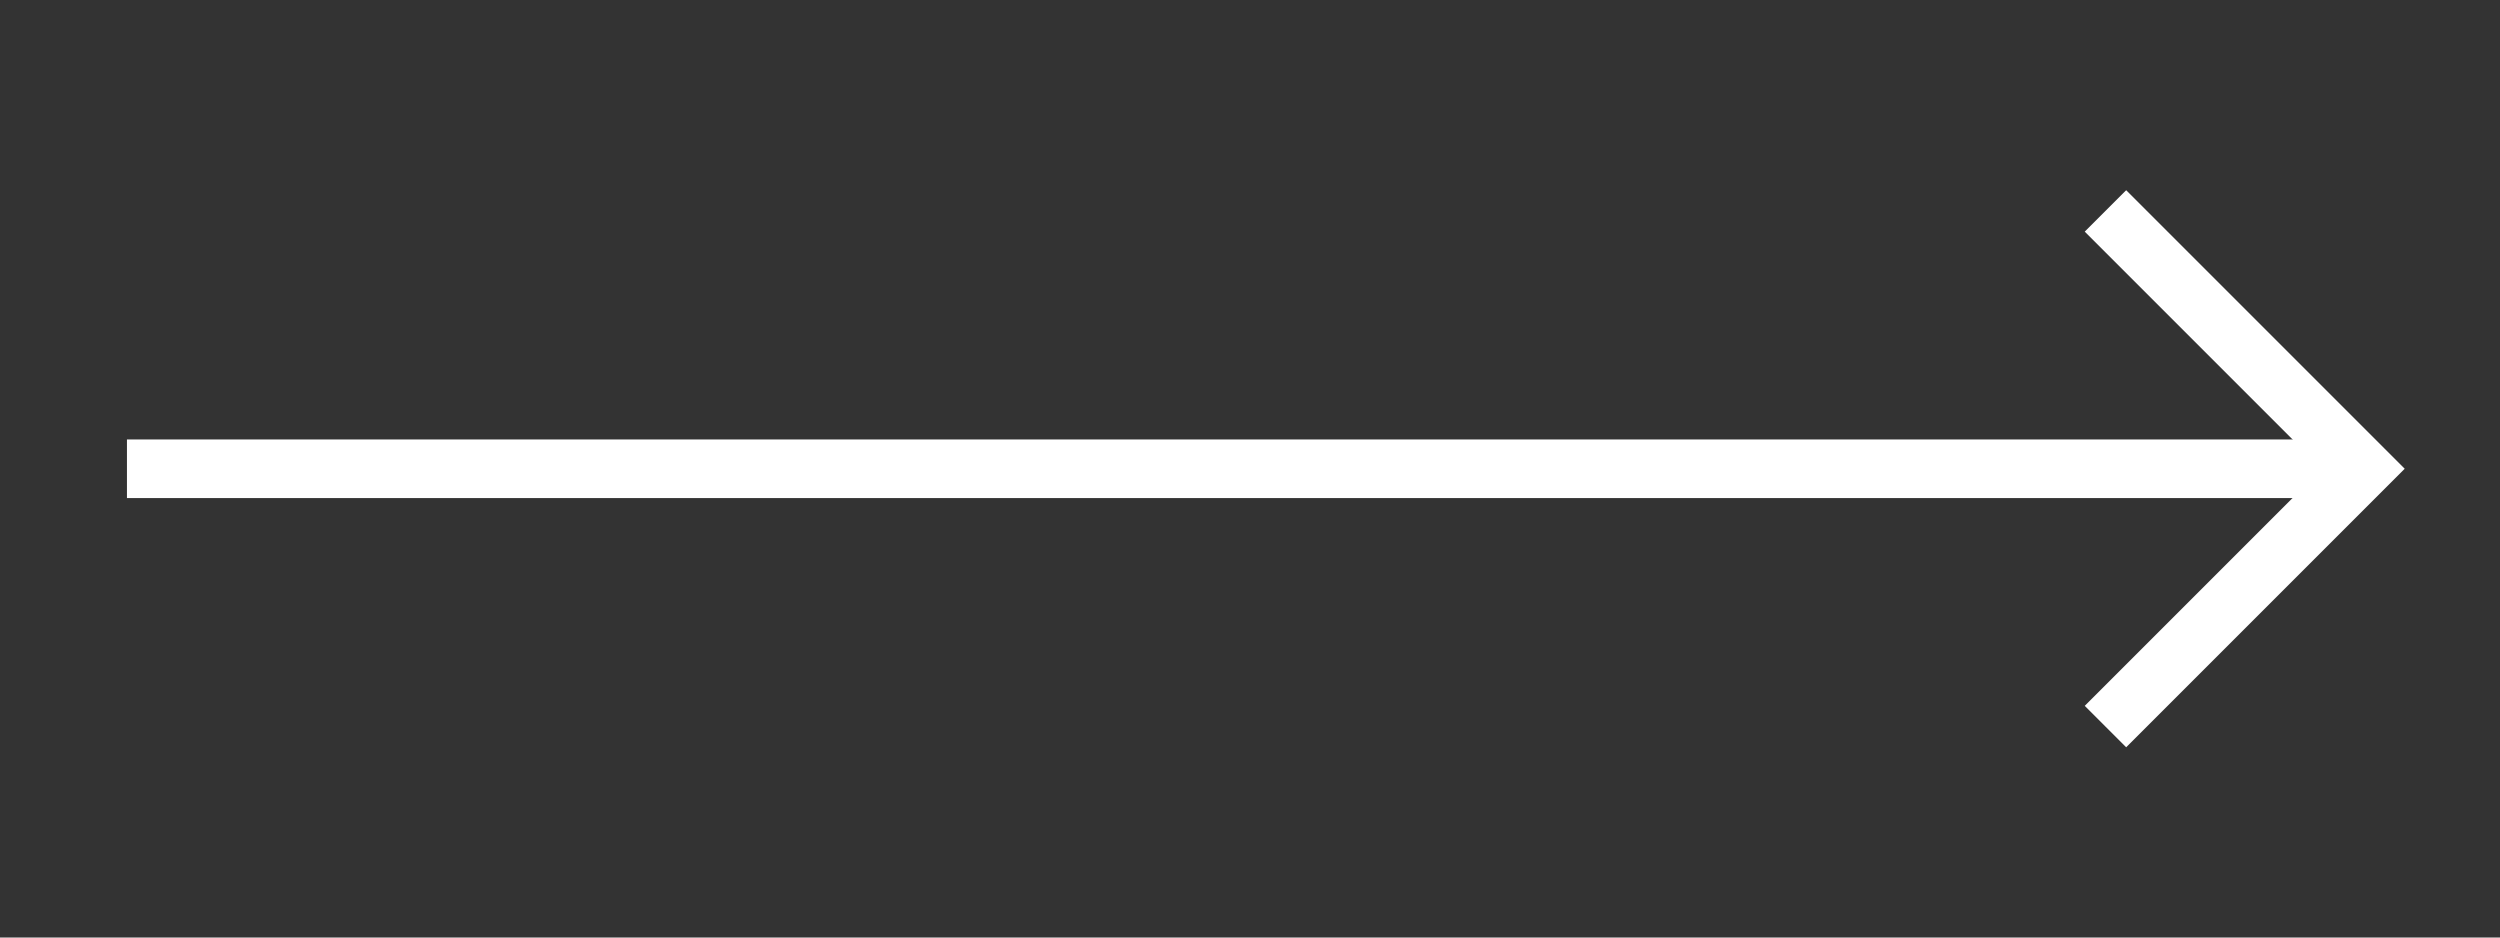 <svg width="64" height="24" viewBox="0 0 64 24" fill="none" xmlns="http://www.w3.org/2000/svg">
<rect x="0" y="0" width="64" height="24" fill="#333333" stroke="none"/>
<path d="M54.43 5.93L60.5 12L54.43 18.07" stroke="white" stroke-width="1.5" stroke-miterlimit="10" stroke-linecap="square"/>
<path d="M4 12L60 12" stroke="white" stroke-width="1.5" stroke-miterlimit="10" stroke-linecap="square" stroke-linejoin="round"/>
</svg>
